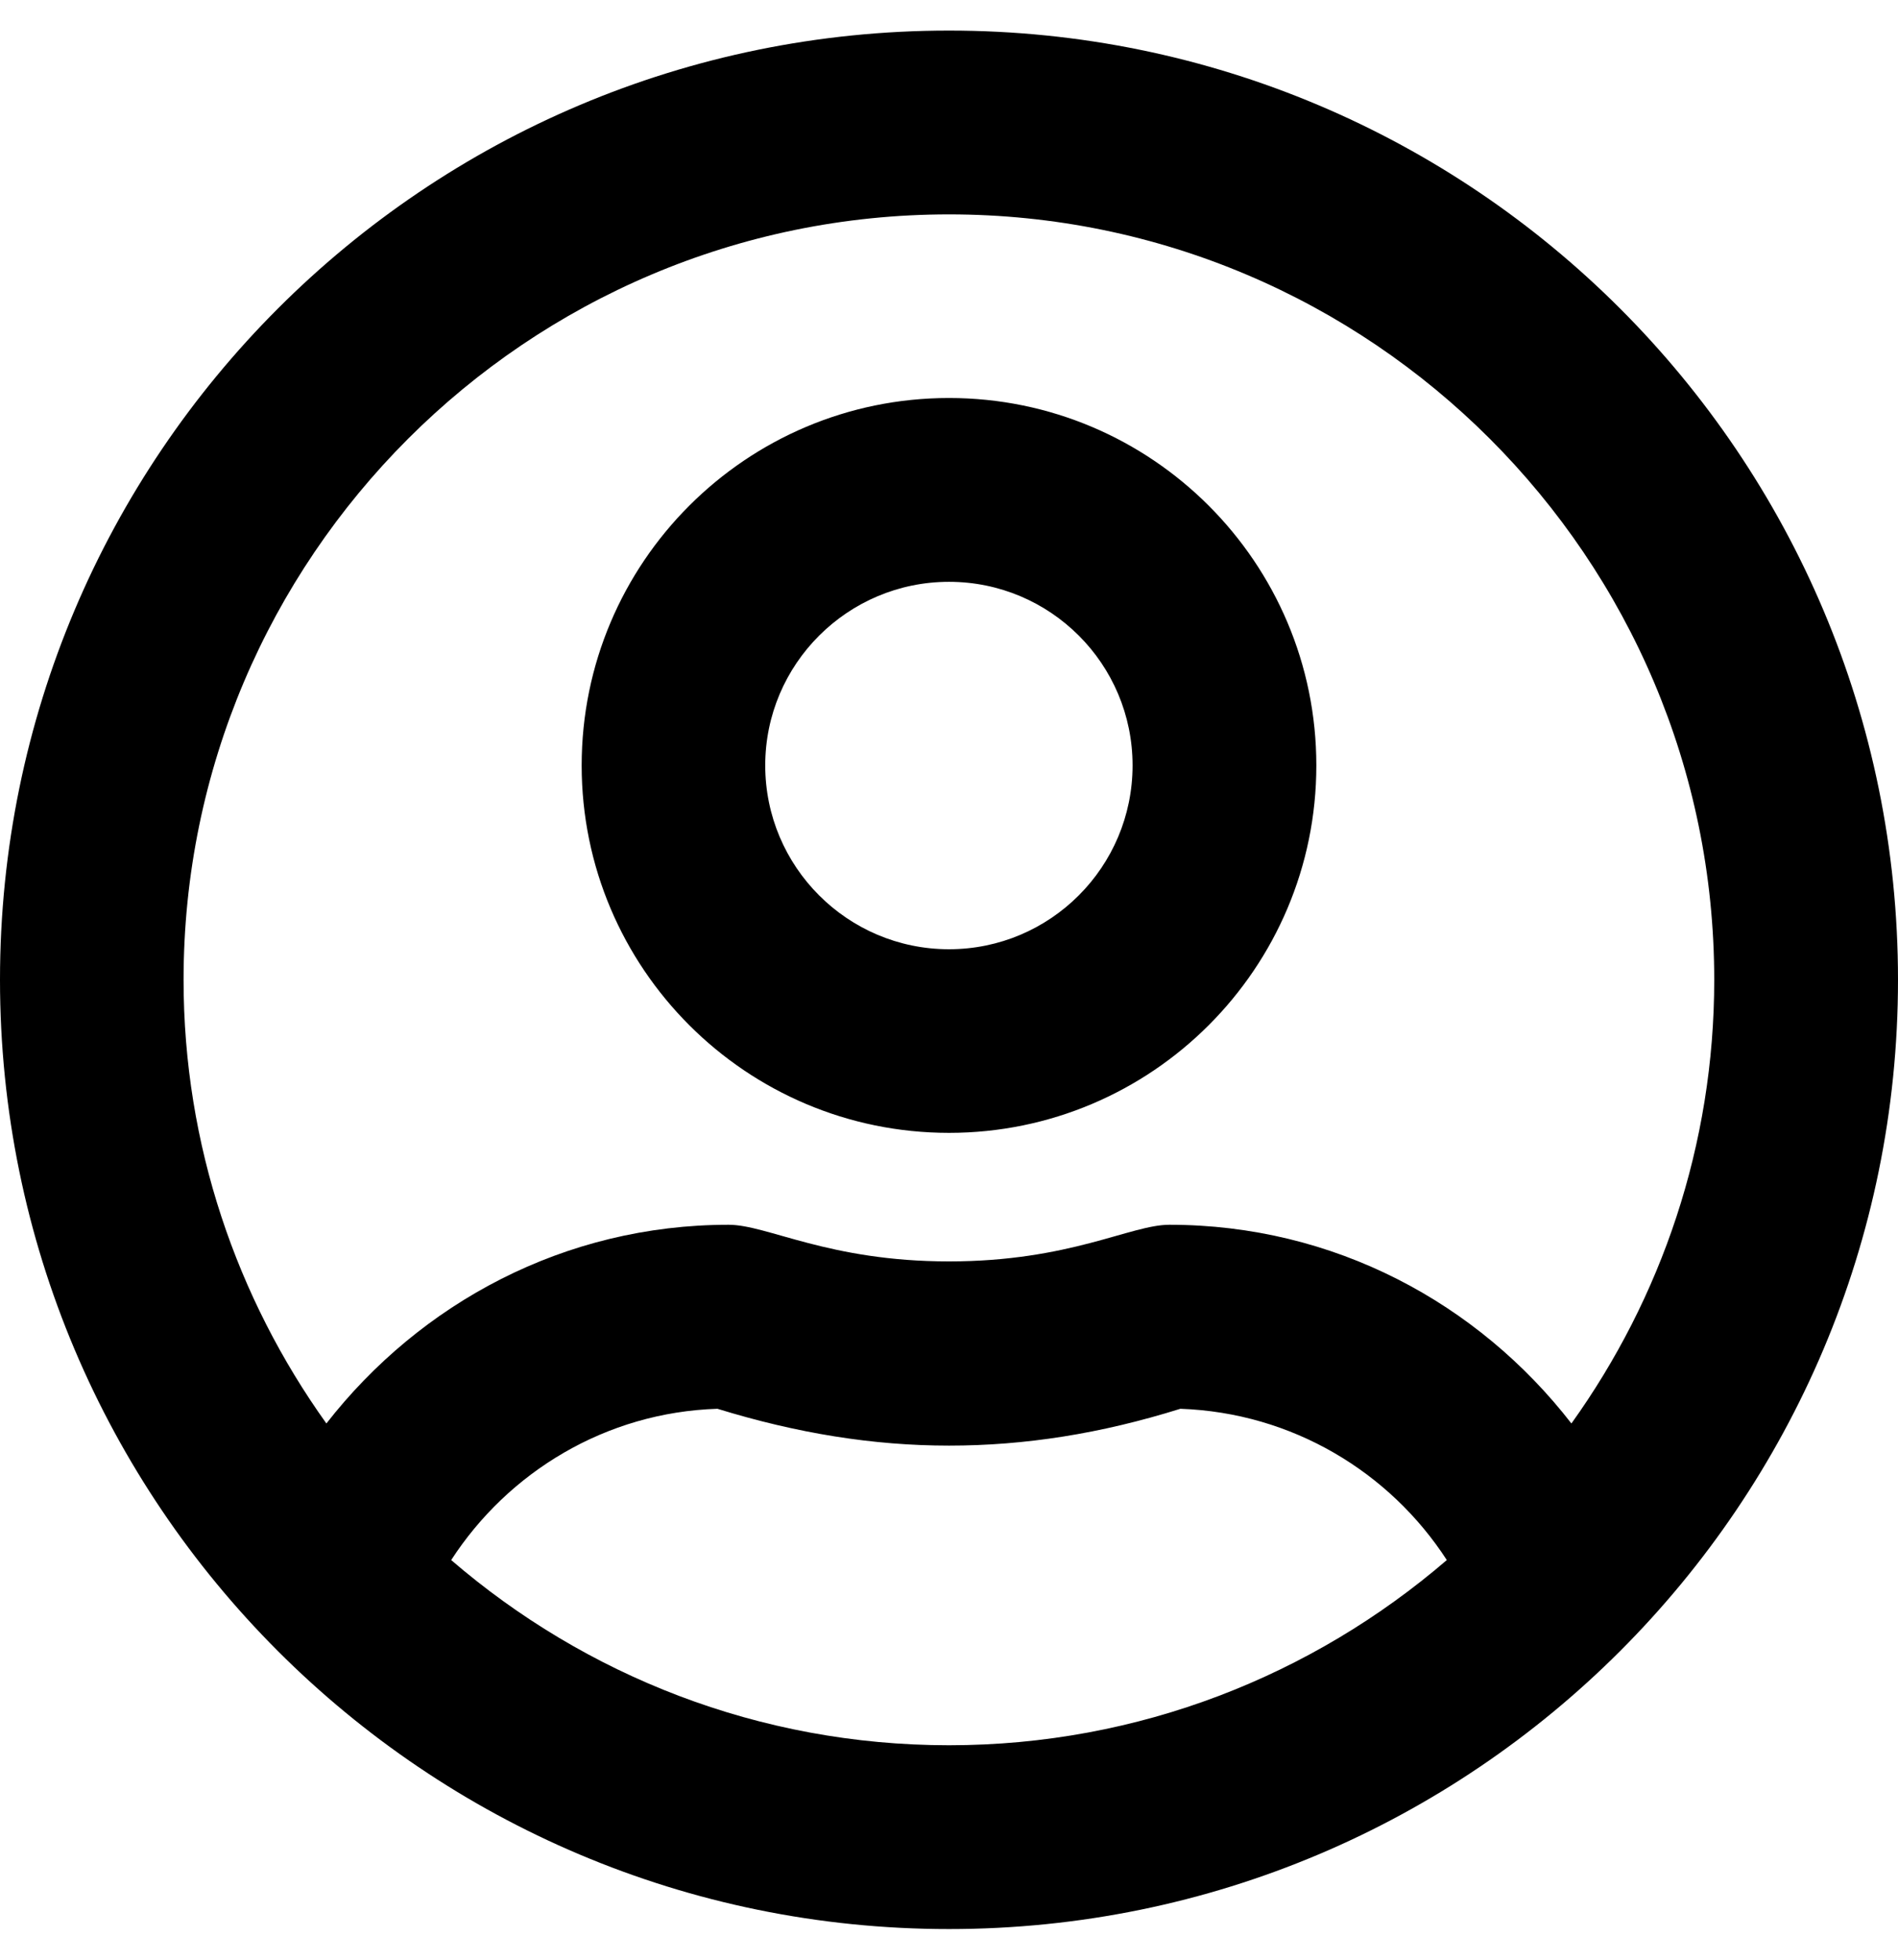 <svg height="1000" width="968.8" xmlns="http://www.w3.org/2000/svg"><path d="M484.4 203.1c103.5 0 187.5 84 187.5 187.5s-84 187.5 -187.5 187.5S296.9 494.1 296.9 390.6s84 -187.5 187.5 -187.5zm0 281.3c51.7 0 93.7 -42 93.7 -93.8s-42 -93.7 -93.7 -93.7 -93.8 42 -93.8 93.7 42 93.8 93.8 93.8zm0 -468.8C752 15.6 968.8 232.4 968.8 500S752 984.4 484.4 984.4 0 767.6 0 500 216.8 15.6 484.4 15.6zm0 875c97 0 185.7 -35.7 254.1 -94.5 -29.1 -44.9 -78.9 -75.2 -136 -77.2 -40.6 12.7 -79.3 18.8 -118.1 18.8s-77.6 -6.3 -118.2 -18.8c-57 1.8 -106.8 32.3 -135.9 77.2 68.3 58.8 157 94.5 254.1 94.5zM802.1 726.4C847.9 662.5 875 584.4 875 500 875 284.6 699.8 109.4 484.4 109.4S93.7 284.6 93.7 500c0 84.4 27.2 162.5 72.9 226.4C214.5 665 288.1 625 371.9 625c19.9 0 51 18.7 112.5 18.7 61.7 0 92.6 -18.7 112.5 -18.7 84 0 157.6 40 205.2 101.4z"/></svg>